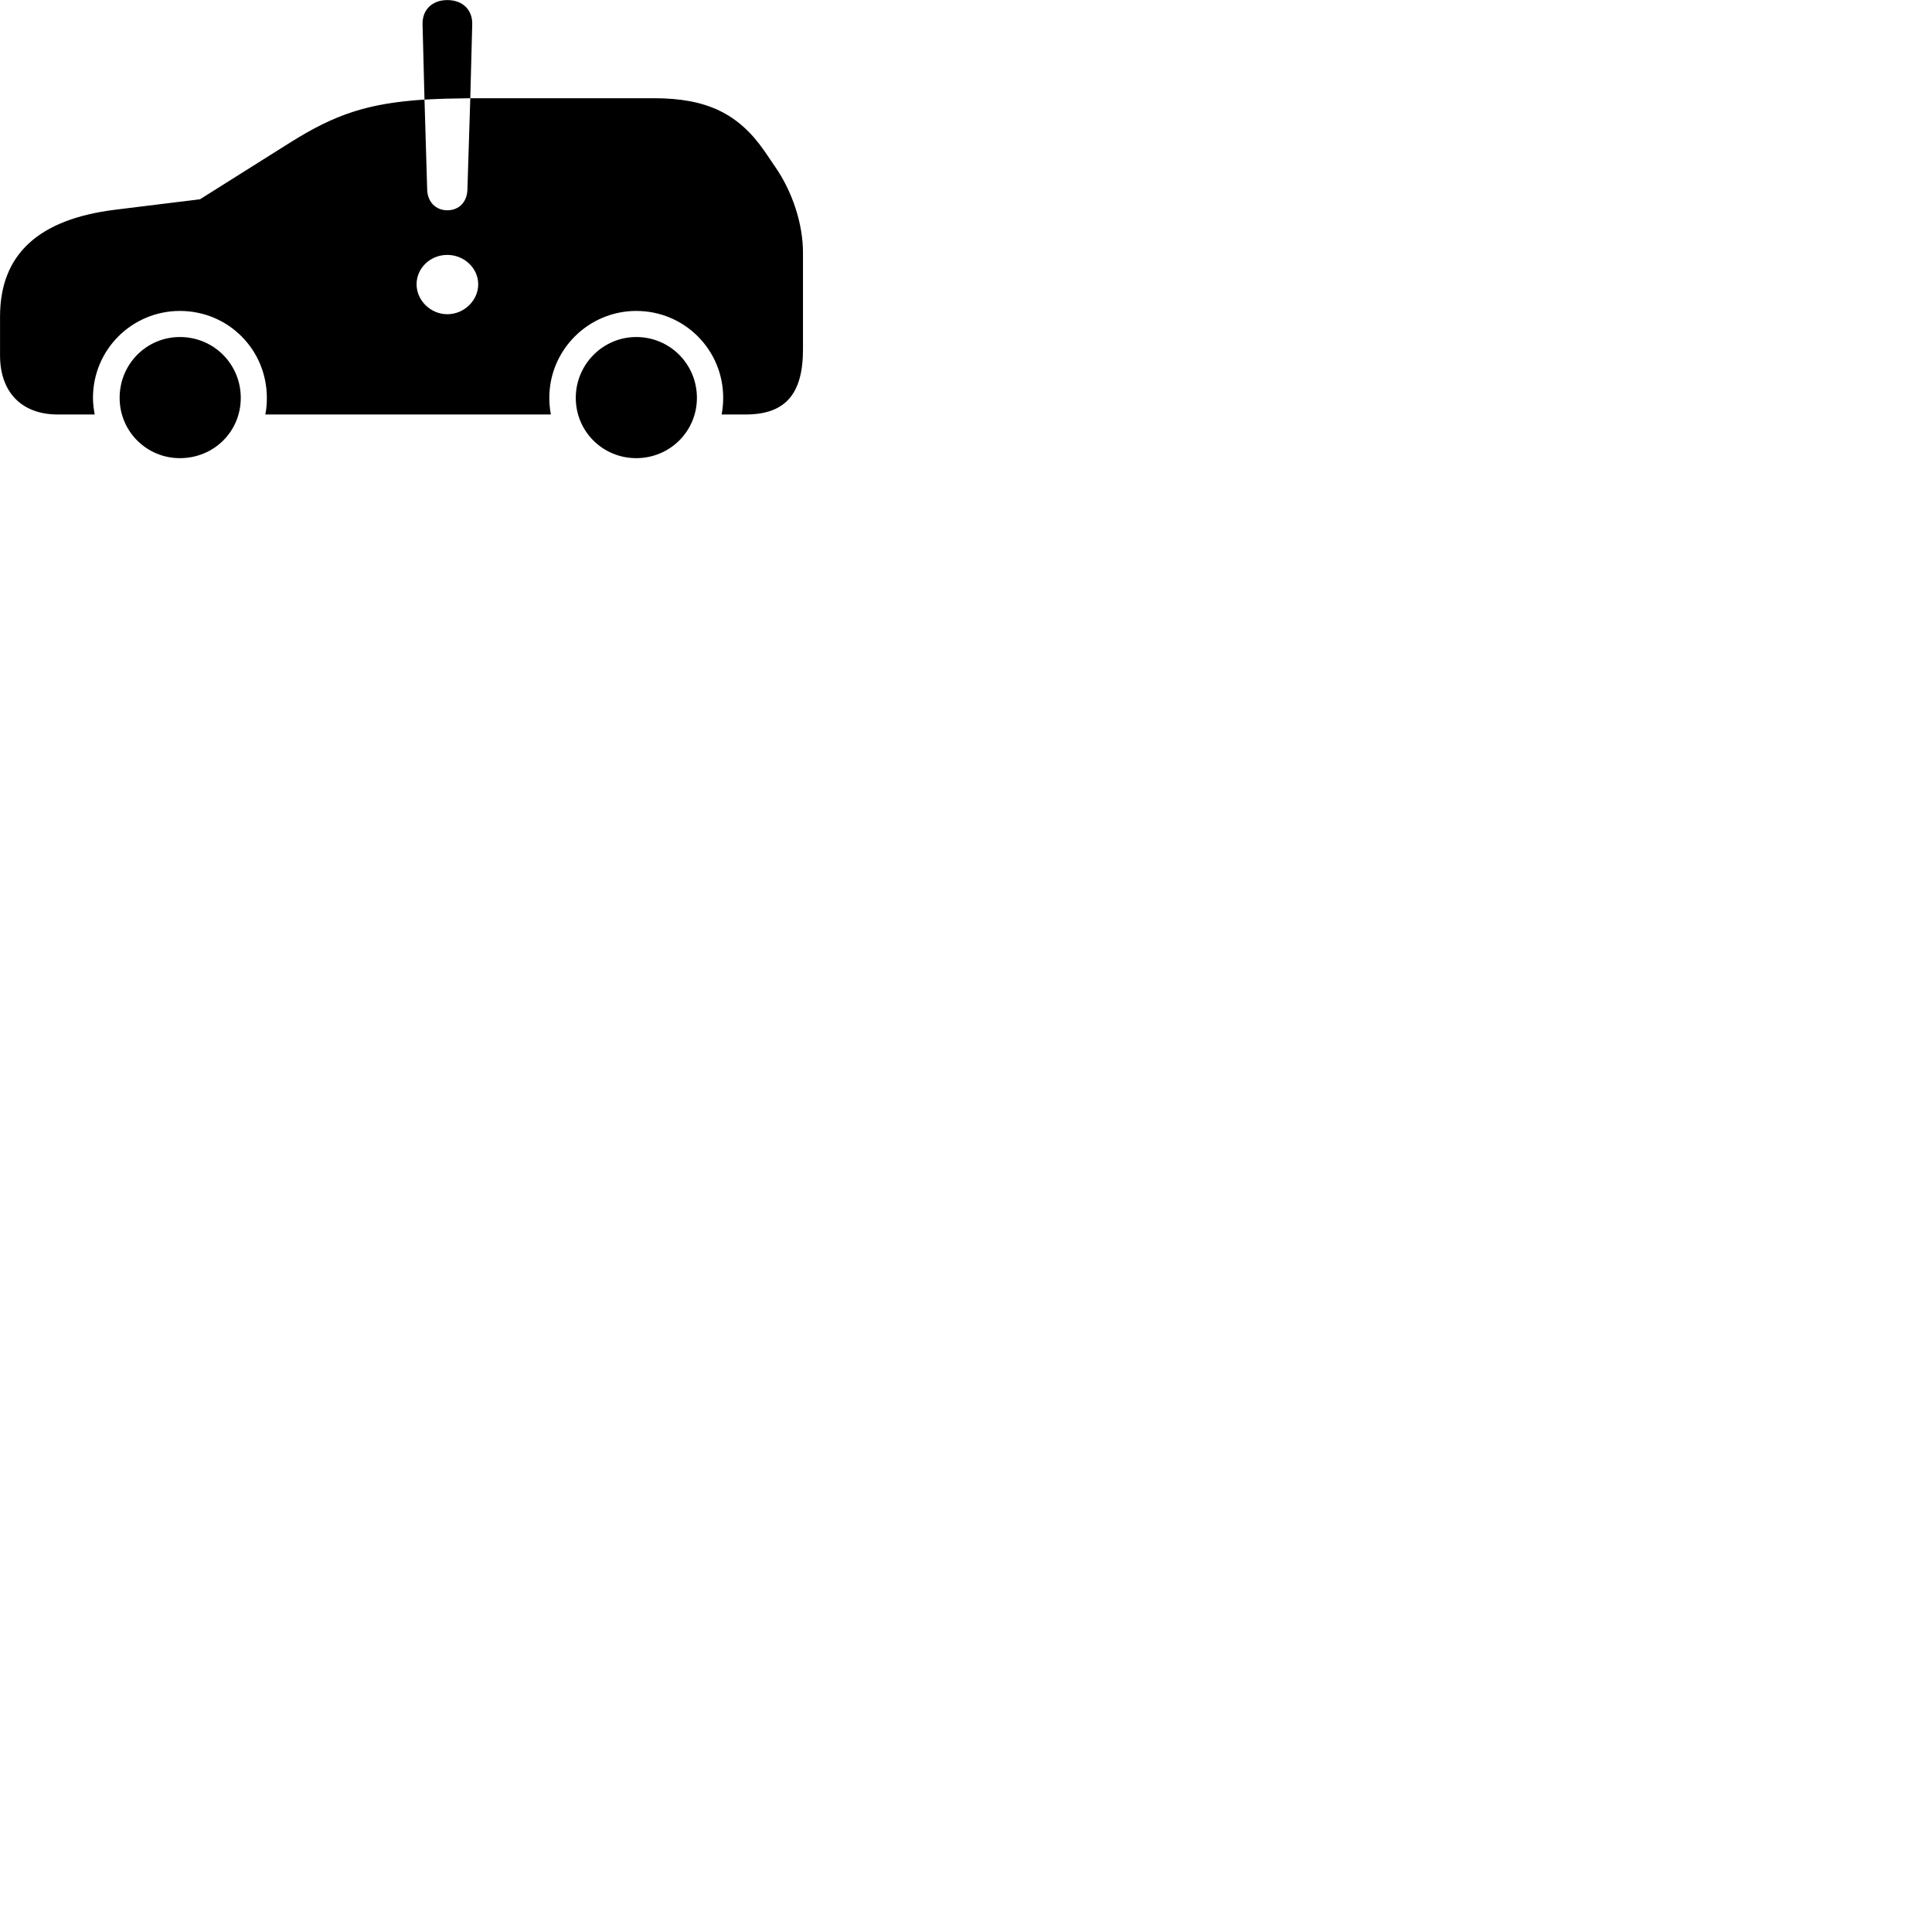 
        <svg xmlns="http://www.w3.org/2000/svg" viewBox="0 0 100 100">
            <path d="M23.152 10.884C22.562 10.884 22.142 10.464 22.112 9.844L21.972 5.154C22.692 5.114 23.462 5.094 24.342 5.084L24.442 1.284C24.472 0.514 23.952 0.004 23.152 0.004C22.362 0.004 21.842 0.514 21.872 1.284L21.972 5.154C19.012 5.344 17.332 5.934 15.072 7.344L10.352 10.314L5.972 10.854C1.982 11.344 0.002 13.174 0.002 16.384V18.394C0.002 20.304 1.122 21.454 2.992 21.454H4.902C4.852 21.174 4.812 20.894 4.812 20.594C4.812 18.094 6.832 16.094 9.312 16.094C11.812 16.094 13.812 18.094 13.812 20.594C13.812 20.894 13.792 21.174 13.732 21.454H28.512C28.462 21.174 28.432 20.894 28.432 20.594C28.432 18.104 30.462 16.094 32.932 16.094C35.422 16.094 37.432 18.094 37.432 20.594C37.432 20.894 37.402 21.174 37.352 21.454H38.592C40.642 21.454 41.562 20.404 41.562 18.084V13.074C41.562 11.614 41.032 9.934 40.102 8.604L39.572 7.824C38.222 5.874 36.572 5.084 33.852 5.084H24.702C24.572 5.084 24.462 5.084 24.342 5.084L24.192 9.844C24.162 10.464 23.752 10.884 23.152 10.884ZM23.152 16.264C22.292 16.264 21.562 15.554 21.562 14.714C21.562 13.884 22.262 13.194 23.152 13.194C24.032 13.194 24.752 13.884 24.752 14.714C24.752 15.554 24.022 16.264 23.152 16.264ZM9.312 23.714C11.072 23.714 12.462 22.334 12.462 20.594C12.462 18.844 11.062 17.444 9.312 17.444C7.582 17.444 6.192 18.844 6.192 20.594C6.192 22.324 7.582 23.714 9.312 23.714ZM32.932 23.714C34.672 23.714 36.072 22.324 36.072 20.594C36.072 18.844 34.672 17.444 32.932 17.444C31.212 17.444 29.802 18.854 29.802 20.594C29.802 22.324 31.192 23.714 32.932 23.714Z" />
        </svg>
    